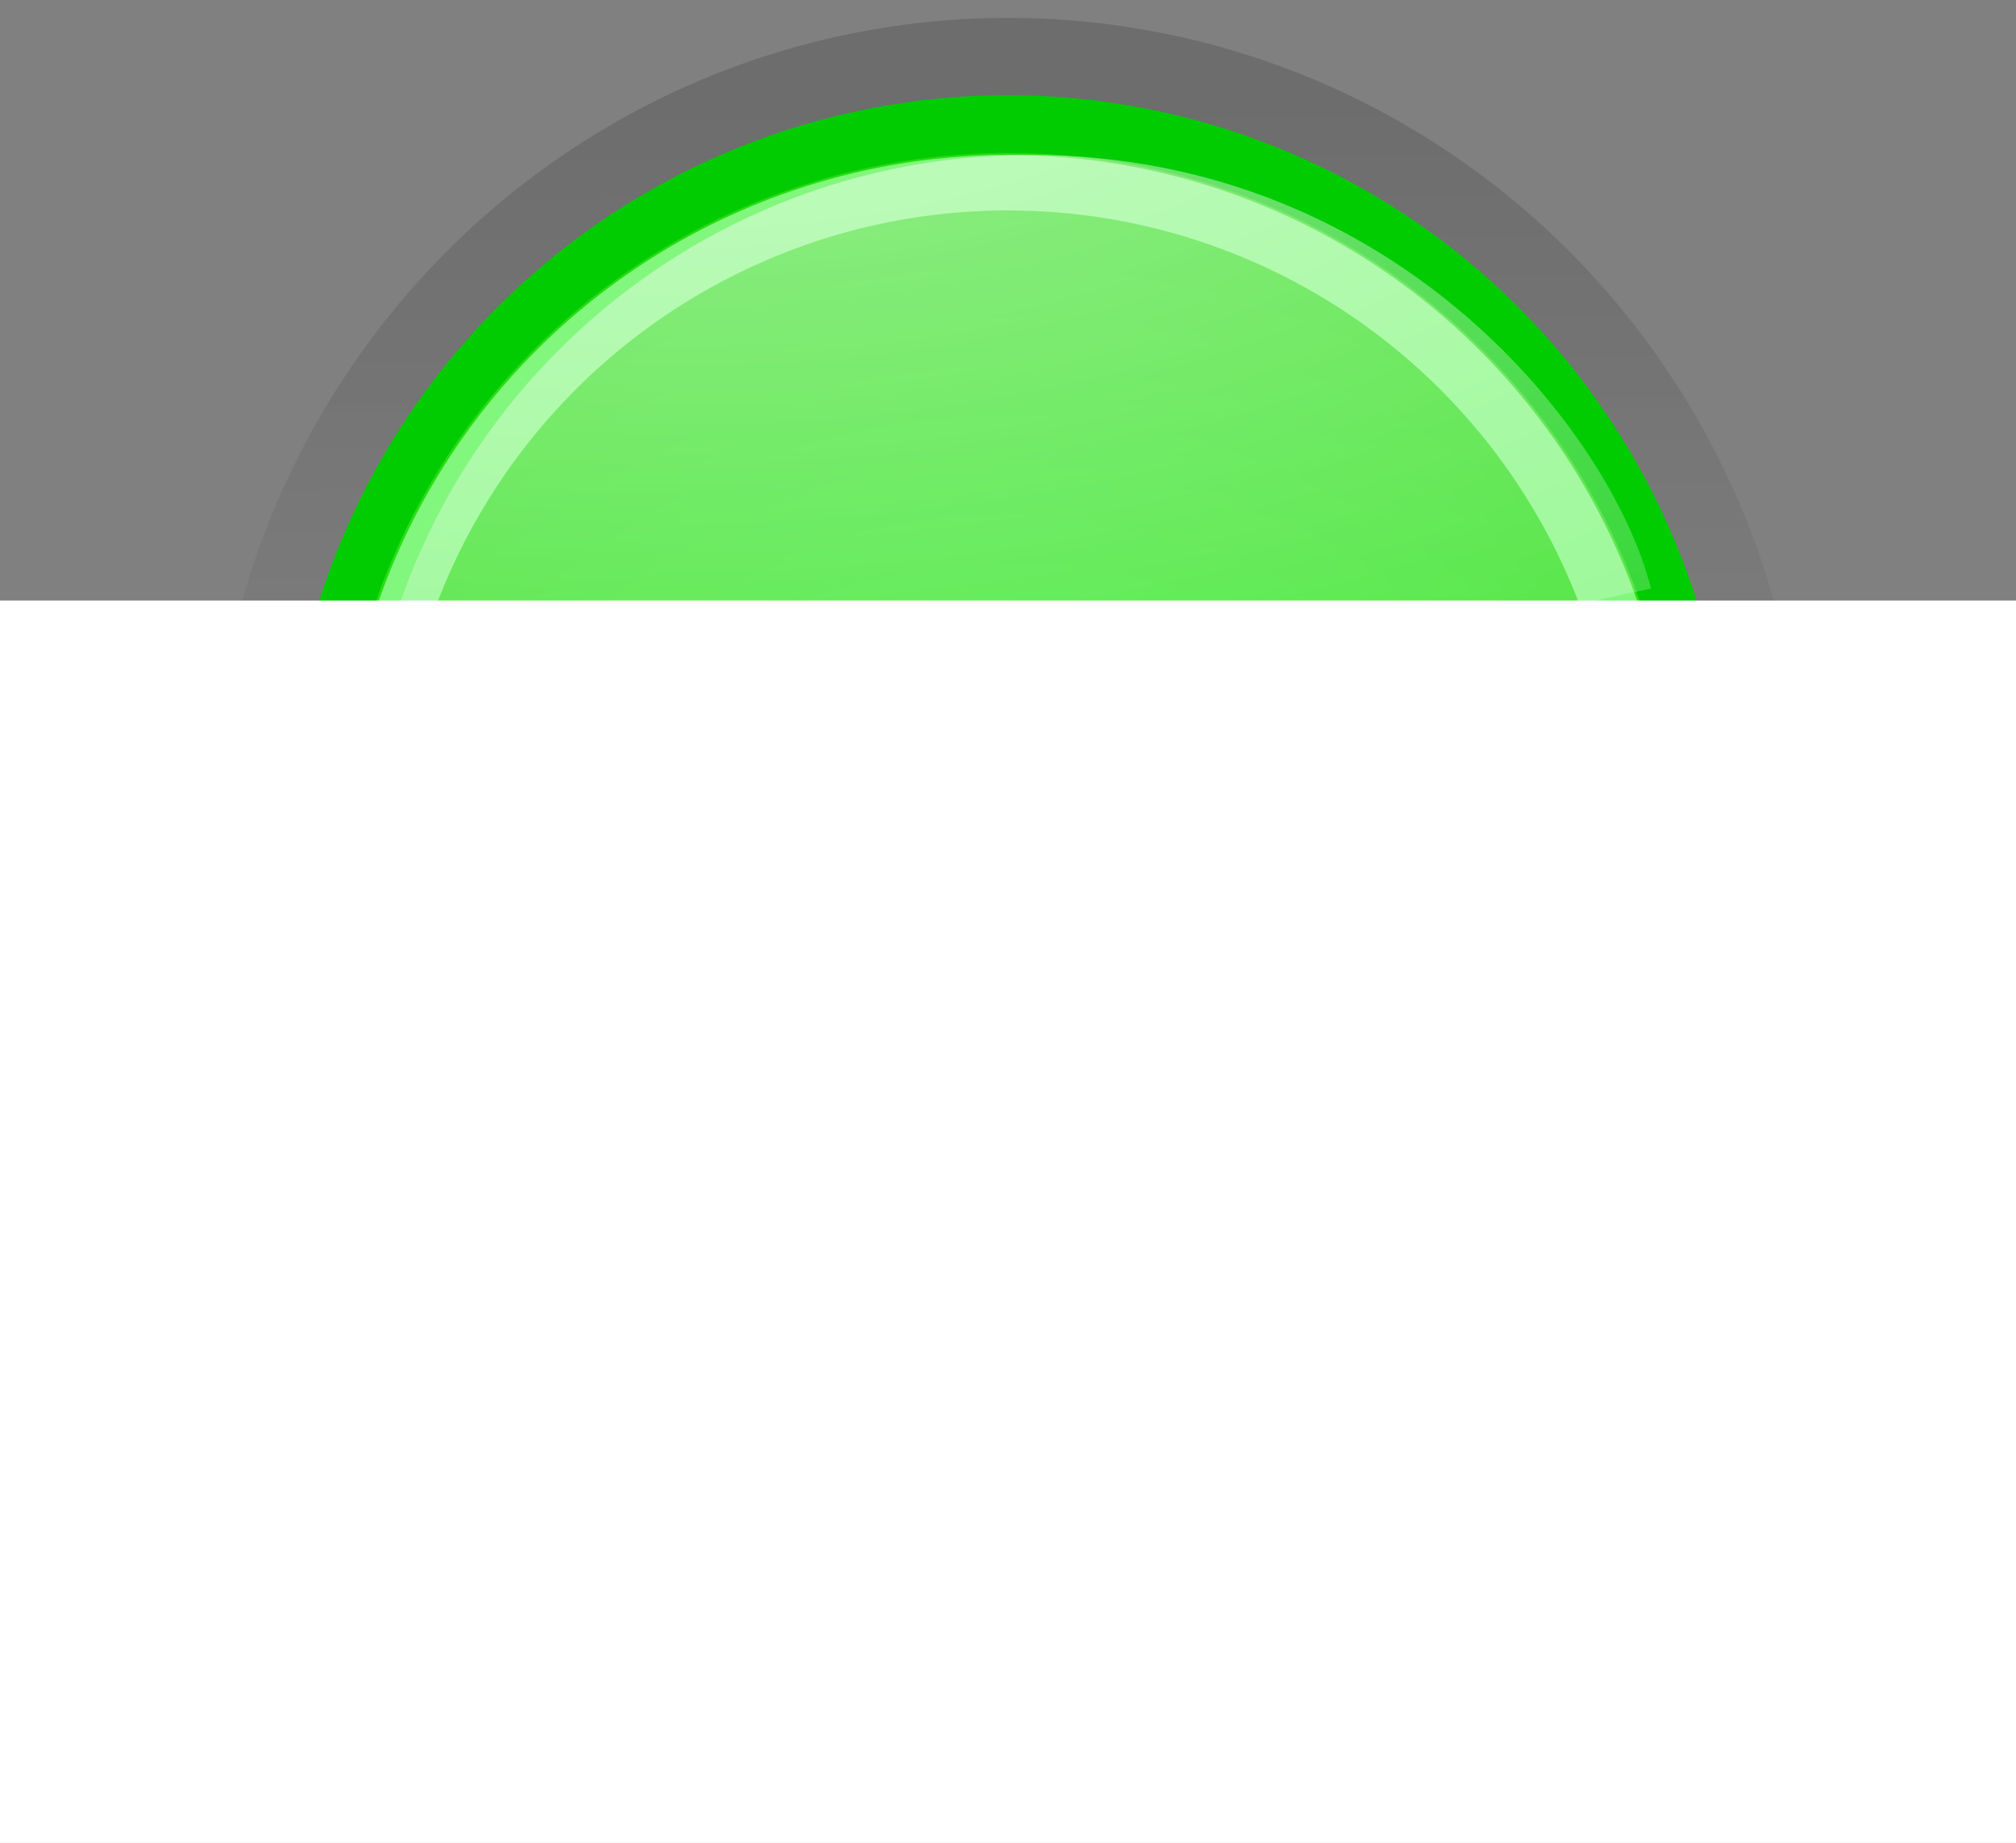 <?xml version="1.0" encoding="UTF-8" standalone="no"?>
<!-- Created with Inkscape (http://www.inkscape.org/) -->
<svg
   xmlns:dc="http://purl.org/dc/elements/1.1/"
   xmlns:cc="http://web.resource.org/cc/"
   xmlns:rdf="http://www.w3.org/1999/02/22-rdf-syntax-ns#"
   xmlns:svg="http://www.w3.org/2000/svg"
   xmlns="http://www.w3.org/2000/svg"
   xmlns:xlink="http://www.w3.org/1999/xlink"
   xmlns:sodipodi="http://inkscape.sourceforge.net/DTD/sodipodi-0.dtd"
   xmlns:inkscape="http://www.inkscape.org/namespaces/inkscape"
   width="350"
   height="320"
   id="svg1307"
   sodipodi:version="0.32"
   inkscape:version="0.43"
   sodipodi:docbase="/home/auxesis/Desktop/zkpr-graphics"
   sodipodi:docname="register.svg"
   inkscape:export-filename="/home/auxesis/Desktop/zkpr-graphics/register.png"
   inkscape:export-xdpi="63.75"
   inkscape:export-ydpi="63.75"
   version="1.0">
  <rect width="100%" height="100%" fill="#808080" stroke="none"/>
  <defs
     id="defs1309">
    <linearGradient
       id="linearGradient3837">
      <stop
         style="stop-color:#000000;stop-opacity:1;"
         offset="0"
         id="stop3839" />
      <stop
         style="stop-color:#ffffff;stop-opacity:0.784;"
         offset="1"
         id="stop3841" />
    </linearGradient>
    <linearGradient
       id="linearGradient2257">
      <stop
         style="stop-color:#2def29;stop-opacity:1;"
         offset="0"
         id="stop2259" />
      <stop
         style="stop-color:#24cc00;stop-opacity:1;"
         offset="1"
         id="stop2261" />
    </linearGradient>
    <linearGradient
       inkscape:collect="always"
       id="linearGradient3340">
      <stop
         style="stop-color:#ffffff;stop-opacity:1;"
         offset="0"
         id="stop3342" />
      <stop
         style="stop-color:#ffffff;stop-opacity:0;"
         offset="1"
         id="stop3344" />
    </linearGradient>
    <linearGradient
       inkscape:collect="always"
       id="linearGradient8662">
      <stop
         style="stop-color:#000000;stop-opacity:1;"
         offset="0"
         id="stop8664" />
      <stop
         style="stop-color:#000000;stop-opacity:0;"
         offset="1"
         id="stop8666" />
    </linearGradient>
    <radialGradient
       inkscape:collect="always"
       xlink:href="#linearGradient2257"
       id="radialGradient1379"
       gradientUnits="userSpaceOnUse"
       gradientTransform="matrix(2.366,-4.942242e-16,5.359766e-16,2.203,-30.725,-34.24)"
       cx="22.5"
       cy="28.116"
       fx="22.5"
       fy="28.116"
       r="14.538" />
    <linearGradient
       inkscape:collect="always"
       xlink:href="#linearGradient3837"
       id="linearGradient1381"
       gradientUnits="userSpaceOnUse"
       x1="21.702"
       y1="8.912"
       x2="21.816"
       y2="35.546" />
    <radialGradient
       inkscape:collect="always"
       xlink:href="#linearGradient8662"
       id="radialGradient1383"
       gradientUnits="userSpaceOnUse"
       gradientTransform="matrix(1,0,0,0.537,-3.026552e-13,16.873)"
       cx="24.837"
       cy="36.421"
       fx="24.837"
       fy="36.421"
       r="15.645" />
    <radialGradient
       inkscape:collect="always"
       xlink:href="#linearGradient2257"
       id="radialGradient1385"
       gradientUnits="userSpaceOnUse"
       gradientTransform="matrix(2.366,-4.942242e-16,5.359766e-16,2.203,-30.725,-34.24)"
       cx="22.5"
       cy="28.116"
       fx="22.5"
       fy="28.116"
       r="14.538" />
    <radialGradient
       inkscape:collect="always"
       xlink:href="#linearGradient3340"
       id="radialGradient1360"
       gradientUnits="userSpaceOnUse"
       gradientTransform="matrix(35.299,-3.023494e-15,1.658968e-15,20.075,-654.882,35.159)"
       cx="21.929"
       cy="-3.218"
       fx="21.929"
       fy="-3.218"
       r="13" />
  </defs>
  <sodipodi:namedview
     id="base"
     pagecolor="#ffffff"
     bordercolor="#666666"
     borderopacity="0.114"
     inkscape:pageopacity="0.21176471"
     inkscape:pageshadow="2"
     inkscape:zoom="1"
     inkscape:cx="181.80121"
     inkscape:cy="156.03209"
     inkscape:current-layer="layer1"
     showgrid="false"
     inkscape:grid-bbox="true"
     inkscape:document-units="px"
     gridspacingx="0.5px"
     gridspacingy="0.5px"
     gridempspacing="2"
     inkscape:grid-points="true"
     fill="#ef2929"
     showguides="false"
     inkscape:guide-bbox="true"
     guidetolerance="1px"
     stroke="#ef2929"
     inkscape:window-width="1018"
     inkscape:window-height="694"
     inkscape:window-x="0"
     inkscape:window-y="25"
     showborder="true"
     inkscape:showpageshadow="false">
    <sodipodi:guide
       orientation="horizontal"
       position="38.997"
       id="guide2194" />
    <sodipodi:guide
       orientation="horizontal"
       position="9.014"
       id="guide2196" />
    <sodipodi:guide
       orientation="vertical"
       position="9.014"
       id="guide2198" />
    <sodipodi:guide
       orientation="vertical"
       position="38.975"
       id="guide2200" />
    <sodipodi:guide
       orientation="horizontal"
       position="22.988"
       id="guide2202" />
    <sodipodi:guide
       orientation="vertical"
       position="23.909"
       id="guide2204" />
    <sodipodi:guide
       orientation="vertical"
       position="157.994"
       id="guide4332" />
    <sodipodi:guide
       orientation="horizontal"
       position="-36.062"
       id="guide4334" />
    <sodipodi:guide
       orientation="horizontal"
       position="-58.027"
       id="guide4336" />
    <sodipodi:guide
       orientation="vertical"
       position="180.003"
       id="guide4338" />
    <sodipodi:guide
       orientation="vertical"
       position="107.922"
       id="guide4417" />
    <sodipodi:guide
       orientation="vertical"
       position="129.931"
       id="guide4419" />
    <sodipodi:guide
       orientation="horizontal"
       position="19.997"
       id="guide5106" />
    <sodipodi:guide
       orientation="horizontal"
       position="63.04"
       id="guide5119" />
    <sodipodi:guide
       orientation="horizontal"
       position="49.066"
       id="guide5121" />
    <sodipodi:guide
       orientation="horizontal"
       position="-86.007"
       id="guide5307" />
    <sodipodi:guide
       orientation="horizontal"
       position="-108.09"
       id="guide5309" />
    <sodipodi:guide
       orientation="horizontal"
       position="-100.154"
       id="guide3111" />
  </sodipodi:namedview>
  <g
     id="layer1"
     inkscape:label="Layer 1"
     inkscape:groupmode="layer"
     style="display:inline">
    <path
       transform="matrix(8.883,0,0,9.586,-24.86,-68.132)"
       d="M 36.5 22 A 14 13 0 1 1  8.5,22 A 14 13 0 1 1  36.5 22 z"
       sodipodi:ry="13"
       sodipodi:rx="14"
       sodipodi:cy="22"
       sodipodi:cx="22.5"
       id="path3835"
       style="opacity:0.15;color:#000000;fill:url(#radialGradient1379);fill-opacity:1;fill-rule:evenodd;stroke:url(#linearGradient1381);stroke-width:3.137;stroke-linecap:square;stroke-linejoin:round;marker:none;marker-start:none;marker-mid:none;marker-end:none;stroke-miterlimit:4;stroke-dasharray:none;stroke-dashoffset:0;stroke-opacity:1;visibility:visible;display:inline;overflow:visible"
       sodipodi:type="arc"
       inkscape:r_cx="true"
       inkscape:r_cy="true" />
    <path
       sodipodi:type="arc"
       style="color:#000000;fill:url(#radialGradient1385);fill-opacity:1;fill-rule:evenodd;stroke:#00cc01;stroke-width:1.076;stroke-linecap:square;stroke-linejoin:round;marker:none;marker-start:none;marker-mid:none;marker-end:none;stroke-miterlimit:4;stroke-dasharray:none;stroke-dashoffset:0;stroke-opacity:1;visibility:visible;display:inline;overflow:visible"
       id="path2525"
       sodipodi:cx="22.5"
       sodipodi:cy="22"
       sodipodi:rx="14"
       sodipodi:ry="13"
       d="M 36.5 22 A 14 13 0 1 1  8.5,22 A 14 13 0 1 1  36.5 22 z"
       transform="matrix(8.633,0,0,9.317,-19.252,-62.3)" />
    <path
       sodipodi:type="arc"
       style="color:#000000;fill:none;fill-opacity:1;fill-rule:evenodd;stroke:#82f77d;stroke-width:1.217;stroke-linecap:square;stroke-linejoin:round;marker:none;marker-start:none;marker-mid:none;marker-end:none;stroke-miterlimit:4;stroke-dasharray:none;stroke-dashoffset:0;stroke-opacity:1;visibility:visible;display:inline;overflow:visible"
       id="path2527"
       sodipodi:cx="24"
       sodipodi:cy="24"
       sodipodi:rx="14"
       sodipodi:ry="14"
       d="M 38 24 A 14 14 0 1 1  10,24 A 14 14 0 1 1  38 24 z"
       transform="matrix(7.925,0,0,7.925,-15.199,-47.528)" />
    <path
       style="opacity:0.6;fill:url(#radialGradient1360);fill-opacity:1;fill-rule:evenodd;stroke:none;stroke-width:0.25pt;stroke-linecap:butt;stroke-linejoin:miter;stroke-opacity:1;display:inline"
       d="M 177.33,26.898 C 116.746,27.666 67.303,75.06 63.366,134.832 C 122.389,159.114 197.184,120.831 286.634,102.205 C 279.993,75.687 242.691,26.898 178.837,26.898 C 178.339,26.898 177.827,26.892 177.33,26.898 z "
       id="path2529"
       sodipodi:nodetypes="cccsc" />
    <g
       id="g2515"
       transform="matrix(6.504,0,0,6.504,-1738.273,-96.618)"
       style="fill:#ffffff;fill-opacity:0;fill-rule:nonzero">
      <path
         id="rect1872"
         d="M 291.305,25.627 C 291.177,25.627 291.07,25.801 291.07,26.011 L 292.135,40.452 C 292.135,40.661 292.242,40.835 292.37,40.835 C 292.37,40.835 293.211,40.847 293.904,40.835 C 294.132,40.832 294.202,40.856 294.409,40.835 C 295.102,40.847 295.943,40.835 295.943,40.835 C 296.071,40.835 296.178,40.661 296.178,40.452 L 297.242,26.011 C 297.242,25.801 297.136,25.656 297.008,25.656 L 294.427,25.656 C 294.418,25.654 294.419,25.627 294.409,25.627 L 291.305,25.627 z "
         style="fill:#ffffff;fill-opacity:0;fill-rule:nonzero;stroke:none;stroke-width:4.122;stroke-linecap:round;stroke-linejoin:round;stroke-miterlimit:4;stroke-dashoffset:0;stroke-opacity:1" />
      <path
         transform="matrix(0.505,0,0,0.604,302.499,24.862)"
         d="M -11.875 34.062 A 4.562 3.812 0 1 1  -21,34.062 A 4.562 3.812 0 1 1  -11.875 34.062 z"
         sodipodi:ry="3.8125"
         sodipodi:rx="4.5625"
         sodipodi:cy="34.0625"
         sodipodi:cx="-16.4375"
         id="path2062"
         style="opacity:1;fill:#ffffff;fill-opacity:0;fill-rule:nonzero;stroke:none;stroke-width:4.122;stroke-linecap:round;stroke-linejoin:round;stroke-miterlimit:4;stroke-dasharray:none;stroke-dashoffset:0;stroke-opacity:1"
         sodipodi:type="arc" />
    </g>
    <flowRoot
       xml:space="preserve"
       id="flowRoot1348"
       style="font-size:12px;font-style:normal;font-variant:normal;font-weight:bold;font-stretch:normal;text-align:center;line-height:100%;writing-mode:lr-tb;text-anchor:middle;fill:#ffffff;fill-opacity:1;font-family:Bitstream Vera Sans"
       transform="matrix(2.844,0,0,2.844,-346.446,-163.05)"><flowRegion
         id="flowRegion1350"><rect
           id="rect1352"
           width="233.5"
           height="147"
           x="67.5"
           y="94"
           style="font-size:12px;font-style:normal;font-variant:normal;font-weight:bold;font-stretch:normal;text-align:center;line-height:100%;writing-mode:lr-tb;text-anchor:middle;fill:#ffffff;fill-opacity:1;font-family:Bitstream Vera Sans" /></flowRegion><flowPara
         id="flowPara1354">REGISTER</flowPara><flowPara
         id="flowPara1356" /></flowRoot>    <flowRoot
       xml:space="preserve"
       id="flowRoot2231"
       style="font-size:12px;font-style:normal;font-variant:normal;font-weight:bold;font-stretch:normal;text-align:center;line-height:100%;writing-mode:lr-tb;text-anchor:middle;fill:#ffffff;fill-opacity:1;display:inline;font-family:Bitstream Vera Sans"
       transform="matrix(5.085,0,0,4.975,-756.614,-333.923)"><flowRegion
         id="flowRegion2233"><rect
           id="rect2235"
           width="233.5"
           height="147"
           x="67.5"
           y="94"
           style="font-size:12px;font-style:normal;font-variant:normal;font-weight:bold;font-stretch:normal;text-align:center;line-height:100%;writing-mode:lr-tb;text-anchor:middle;fill:#ffffff;fill-opacity:1;font-family:Bitstream Vera Sans" /></flowRegion><flowPara
         id="flowPara2241">NOW!</flowPara><flowPara
         id="flowPara2243" /></flowRoot>  </g>
</svg>
